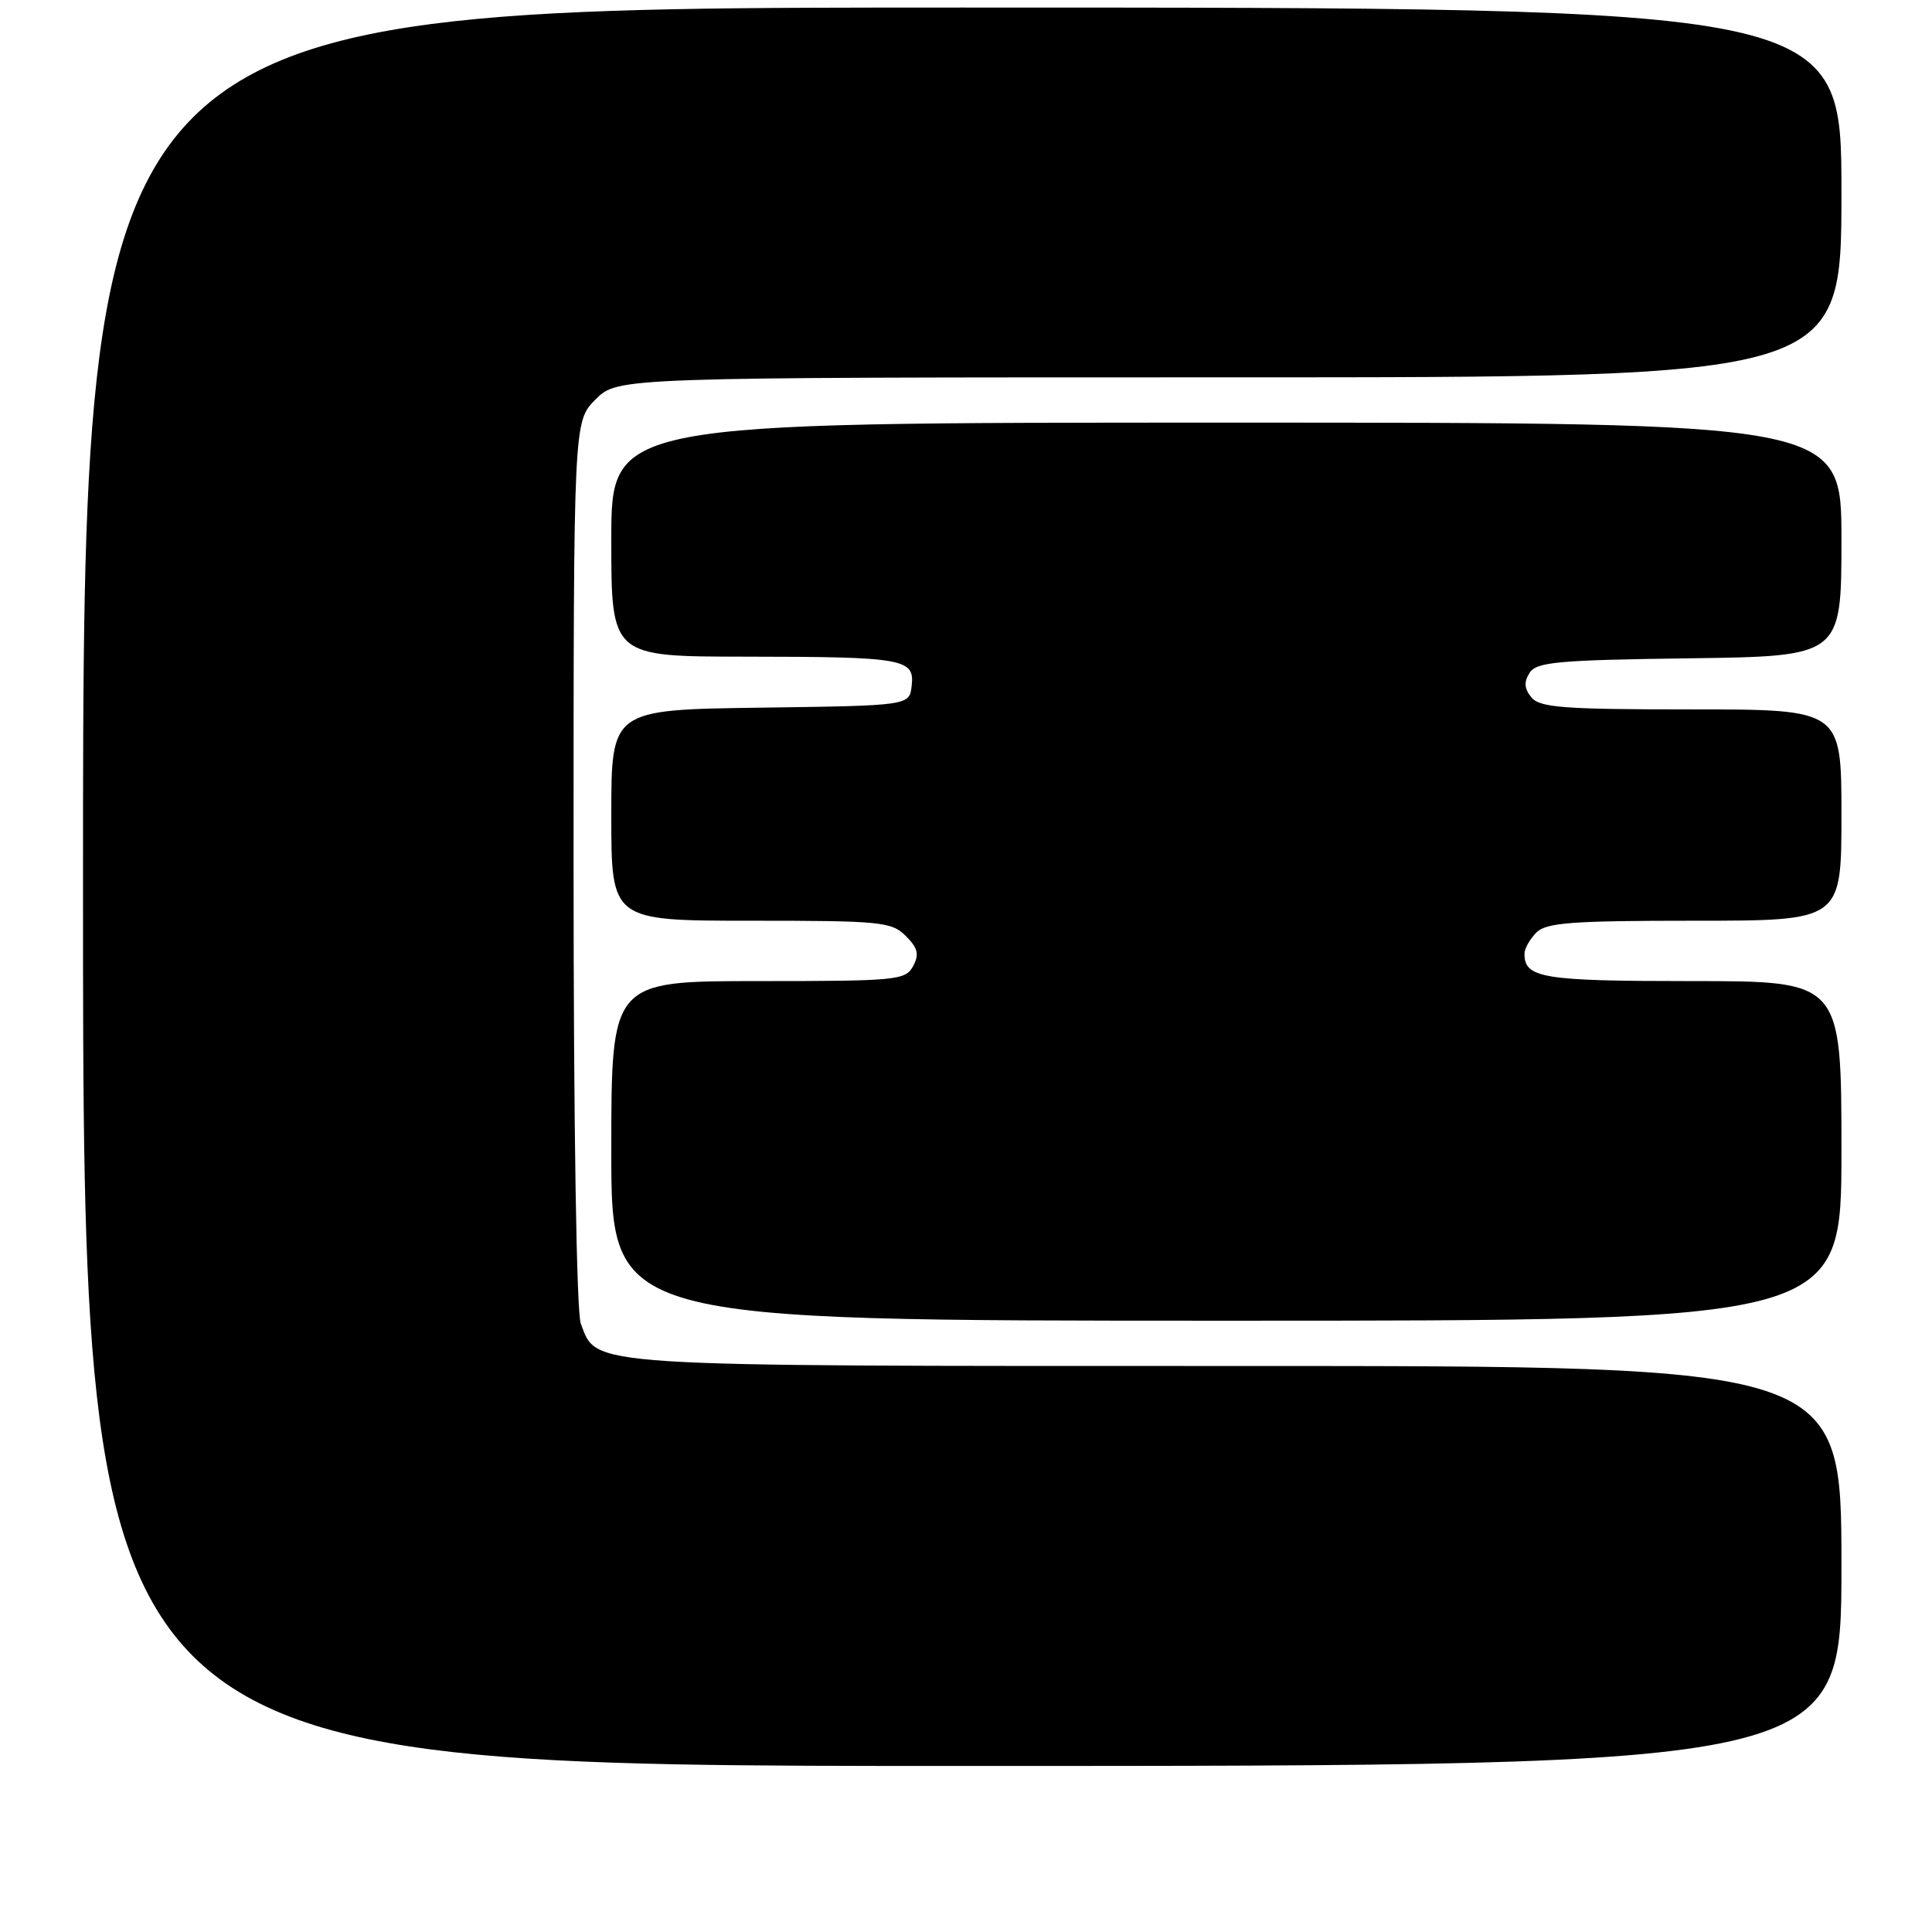 <?xml version="1.0" encoding="UTF-8" standalone="no"?>
<!DOCTYPE svg PUBLIC "-//W3C//DTD SVG 1.1//EN" "http://www.w3.org/Graphics/SVG/1.1/DTD/svg11.dtd" >
<svg xmlns="http://www.w3.org/2000/svg" xmlns:xlink="http://www.w3.org/1999/xlink" version="1.1" viewBox="0 0 256 256">
 <g >
 <path fill="currentColor"
d=" M 244.00 207.50 C 244.00 181.00 244.00 181.00 163.95 181.00 C 76.64 181.00 79.15 181.16 76.96 175.39 C 76.39 173.89 76.00 149.19 76.00 114.36 C 76.00 55.85 76.00 55.85 78.92 52.92 C 81.85 50.00 81.85 50.00 162.92 50.00 C 244.00 50.00 244.00 50.00 244.00 25.50 C 244.00 1.00 244.00 1.00 127.50 1.00 C 11.00 1.00 11.00 1.00 11.00 117.50 C 11.00 234.00 11.00 234.00 127.50 234.00 C 244.00 234.00 244.00 234.00 244.00 207.50 Z  M 244.00 152.50 C 244.00 130.00 244.00 130.00 224.20 130.00 C 204.37 130.00 202.00 129.61 202.00 126.37 C 202.00 125.70 202.71 124.44 203.57 123.57 C 204.89 122.25 208.24 122.00 224.57 122.00 C 244.00 122.00 244.00 122.00 244.00 108.00 C 244.00 94.00 244.00 94.00 224.12 94.00 C 207.21 94.00 204.05 93.76 202.93 92.42 C 201.98 91.27 201.90 90.37 202.67 89.17 C 203.58 87.72 206.34 87.46 223.86 87.23 C 244.00 86.96 244.00 86.96 244.00 71.48 C 244.00 56.00 244.00 56.00 162.50 56.00 C 81.00 56.00 81.00 56.00 81.00 71.50 C 81.00 87.00 81.00 87.00 98.75 87.01 C 119.80 87.03 121.22 87.28 120.80 90.88 C 120.50 93.50 120.50 93.50 100.75 93.77 C 81.00 94.04 81.00 94.04 81.00 108.02 C 81.00 122.00 81.00 122.00 99.50 122.00 C 116.74 122.00 118.14 122.14 120.02 124.02 C 121.63 125.63 121.83 126.45 120.99 128.02 C 119.99 129.89 118.83 130.00 100.46 130.00 C 81.00 130.00 81.00 130.00 81.00 152.50 C 81.00 175.00 81.00 175.00 162.50 175.00 C 244.00 175.00 244.00 175.00 244.00 152.50 Z "/>
</g>
</svg>